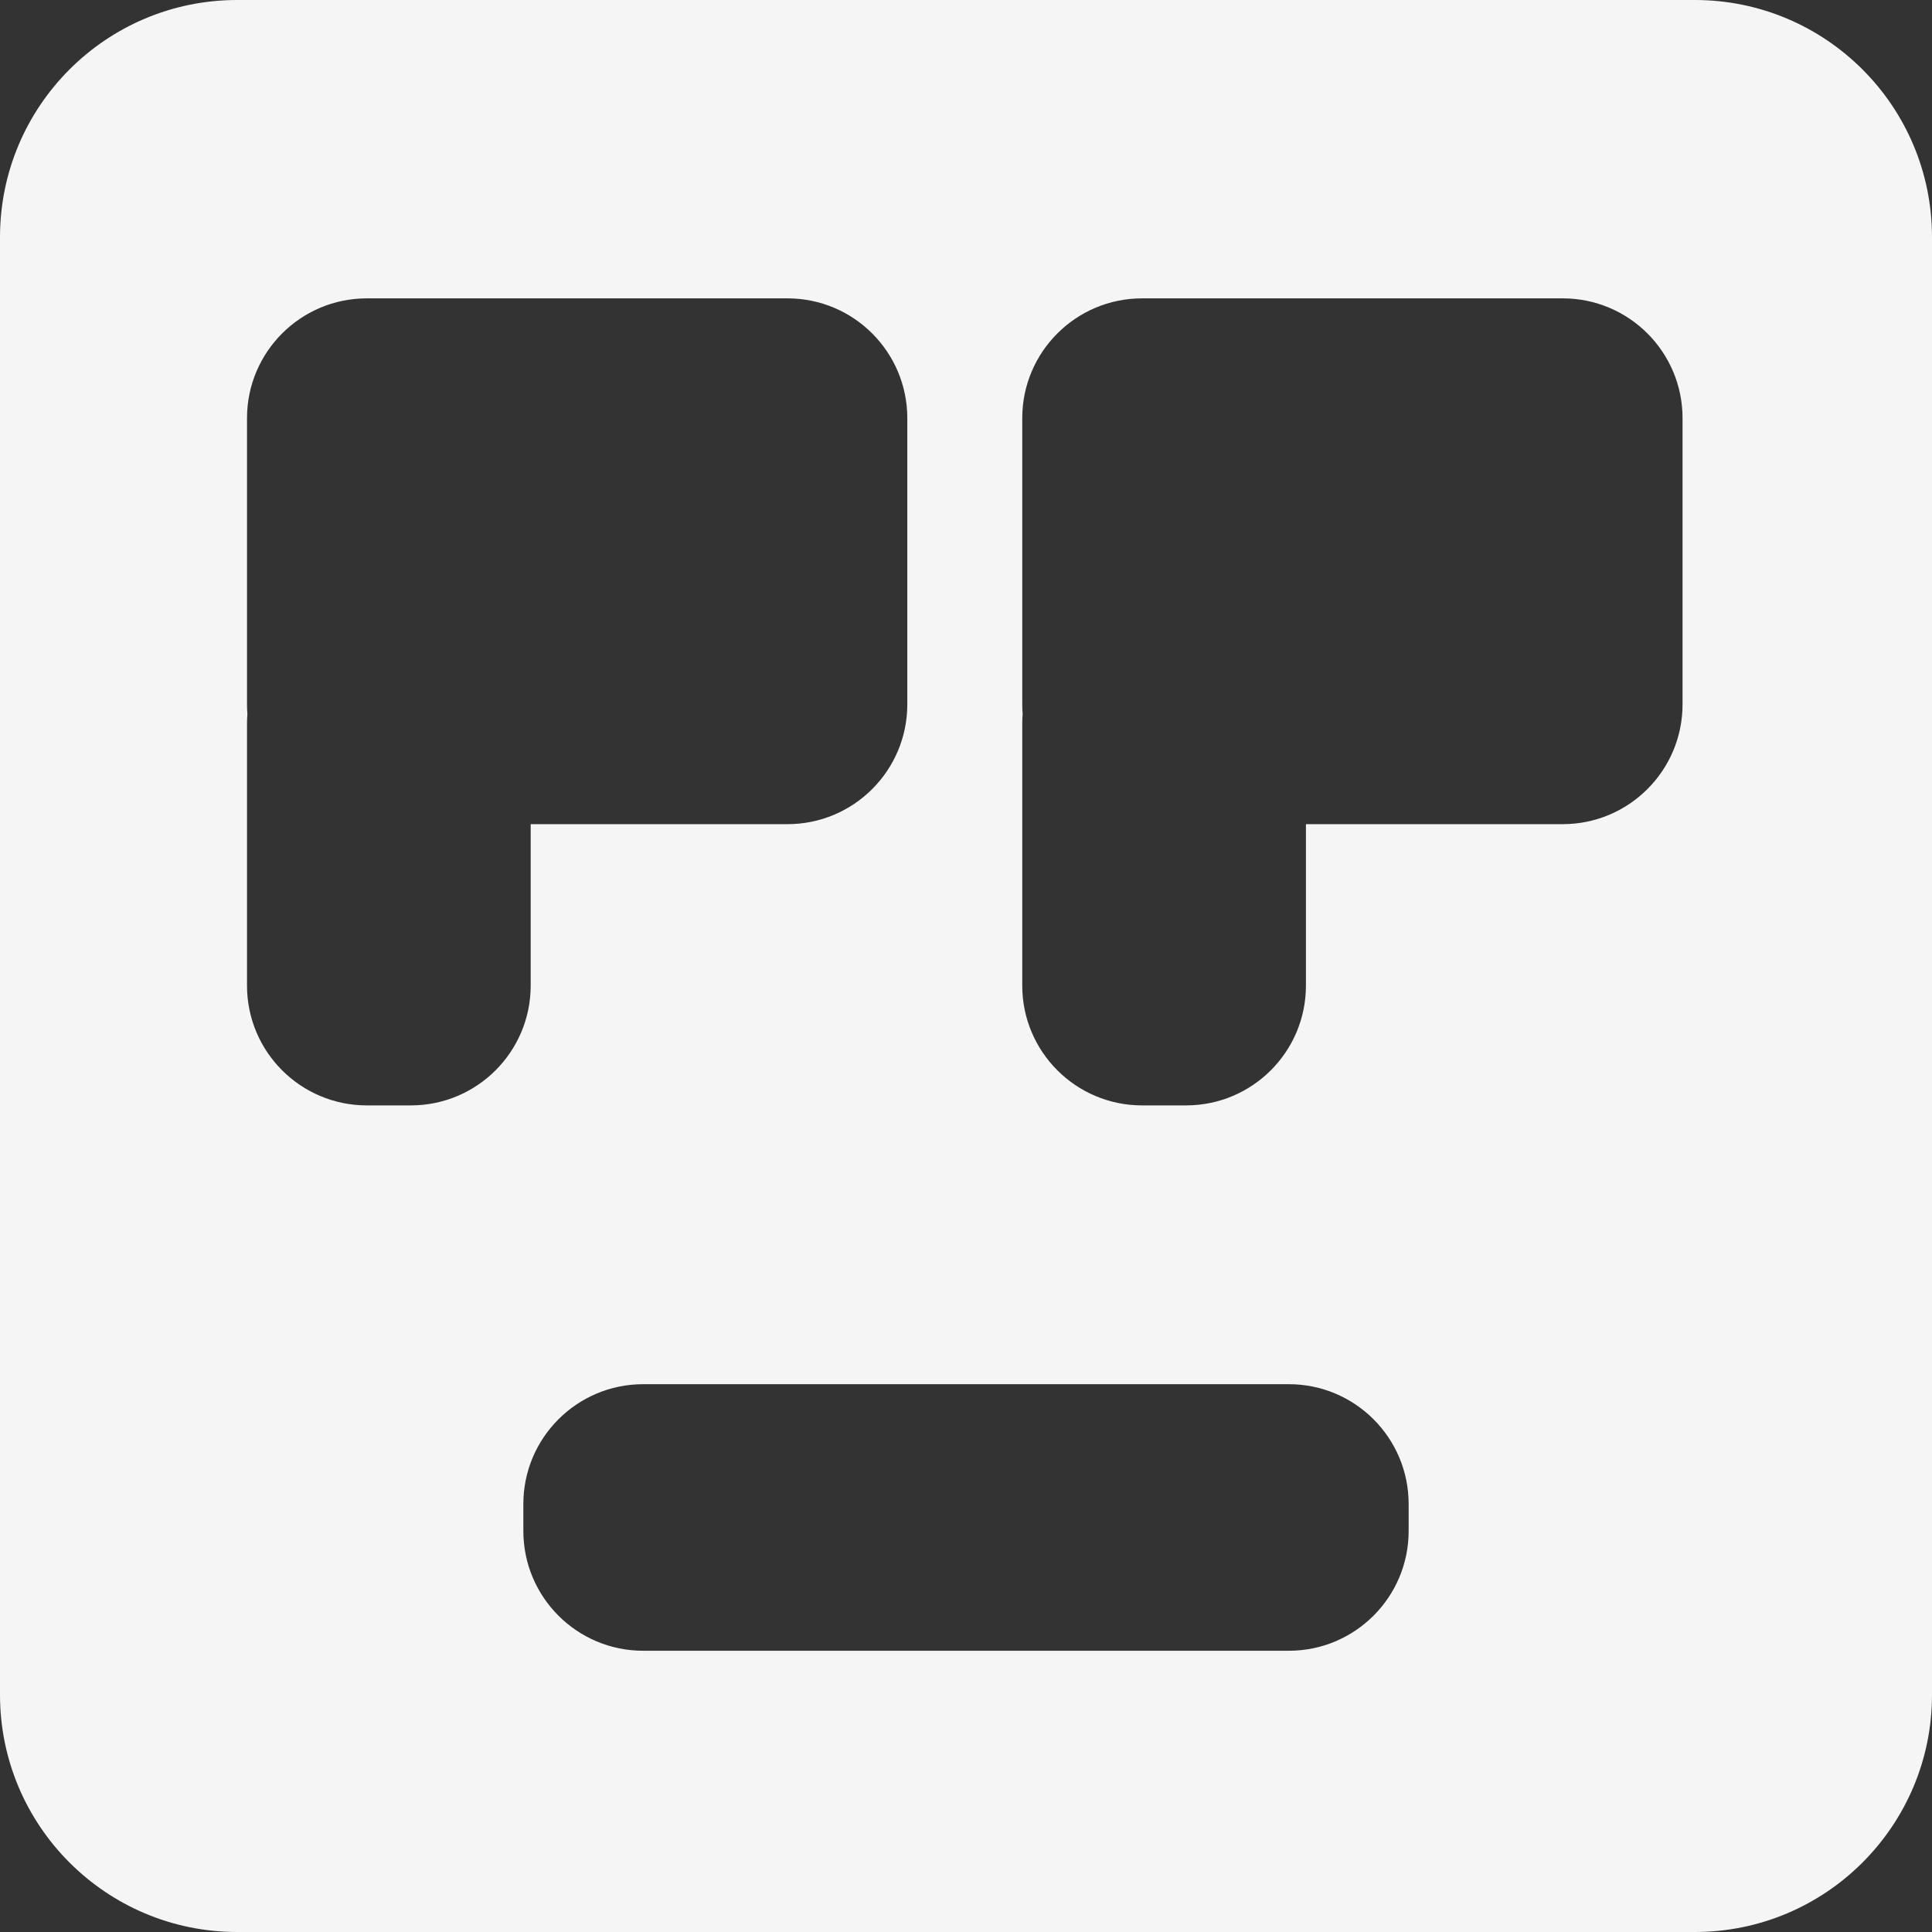 <svg width="790" height="790" viewBox="0 0 790 790" fill="none" xmlns="http://www.w3.org/2000/svg">
  <rect x="0" y="0" width="790" height="790" fill="#333333" stroke="none"/>
  <path
    d="M693 0C746.572 0 790 43.428 790 97V693C790 746.572 746.572 790 693 790H97C43.428 790 0 746.572 0 693V97C0 43.428 43.428 0 97 0H693ZM263 566C235.938 566 214 587.938 214 615V626C214 653.062 235.938 675 263 675H527C554.062 675 576 653.062 576 626V615C576 587.938 554.062 566 527 566H263ZM150 122C122.938 122 101 143.938 101 171V288C101 289.347 101.055 290.681 101.161 292C101.055 293.319 101 294.653 101 296V403C101 430.062 122.938 452 150 452H168C195.062 452 217 430.062 217 403V337H322C349.062 337 371 315.062 371 288V171C371 143.938 349.062 122 322 122H150ZM467 122C439.938 122 418 143.938 418 171V288C418 289.347 418.055 290.681 418.161 292C418.055 293.319 418 294.653 418 296V403C418 430.062 439.938 452 467 452H485C512.062 452 534 430.062 534 403V337H639C666.062 337 688 315.062 688 288V171C688 143.938 666.062 122 639 122H467Z"
    fill="#F5F5F5" />
</svg>